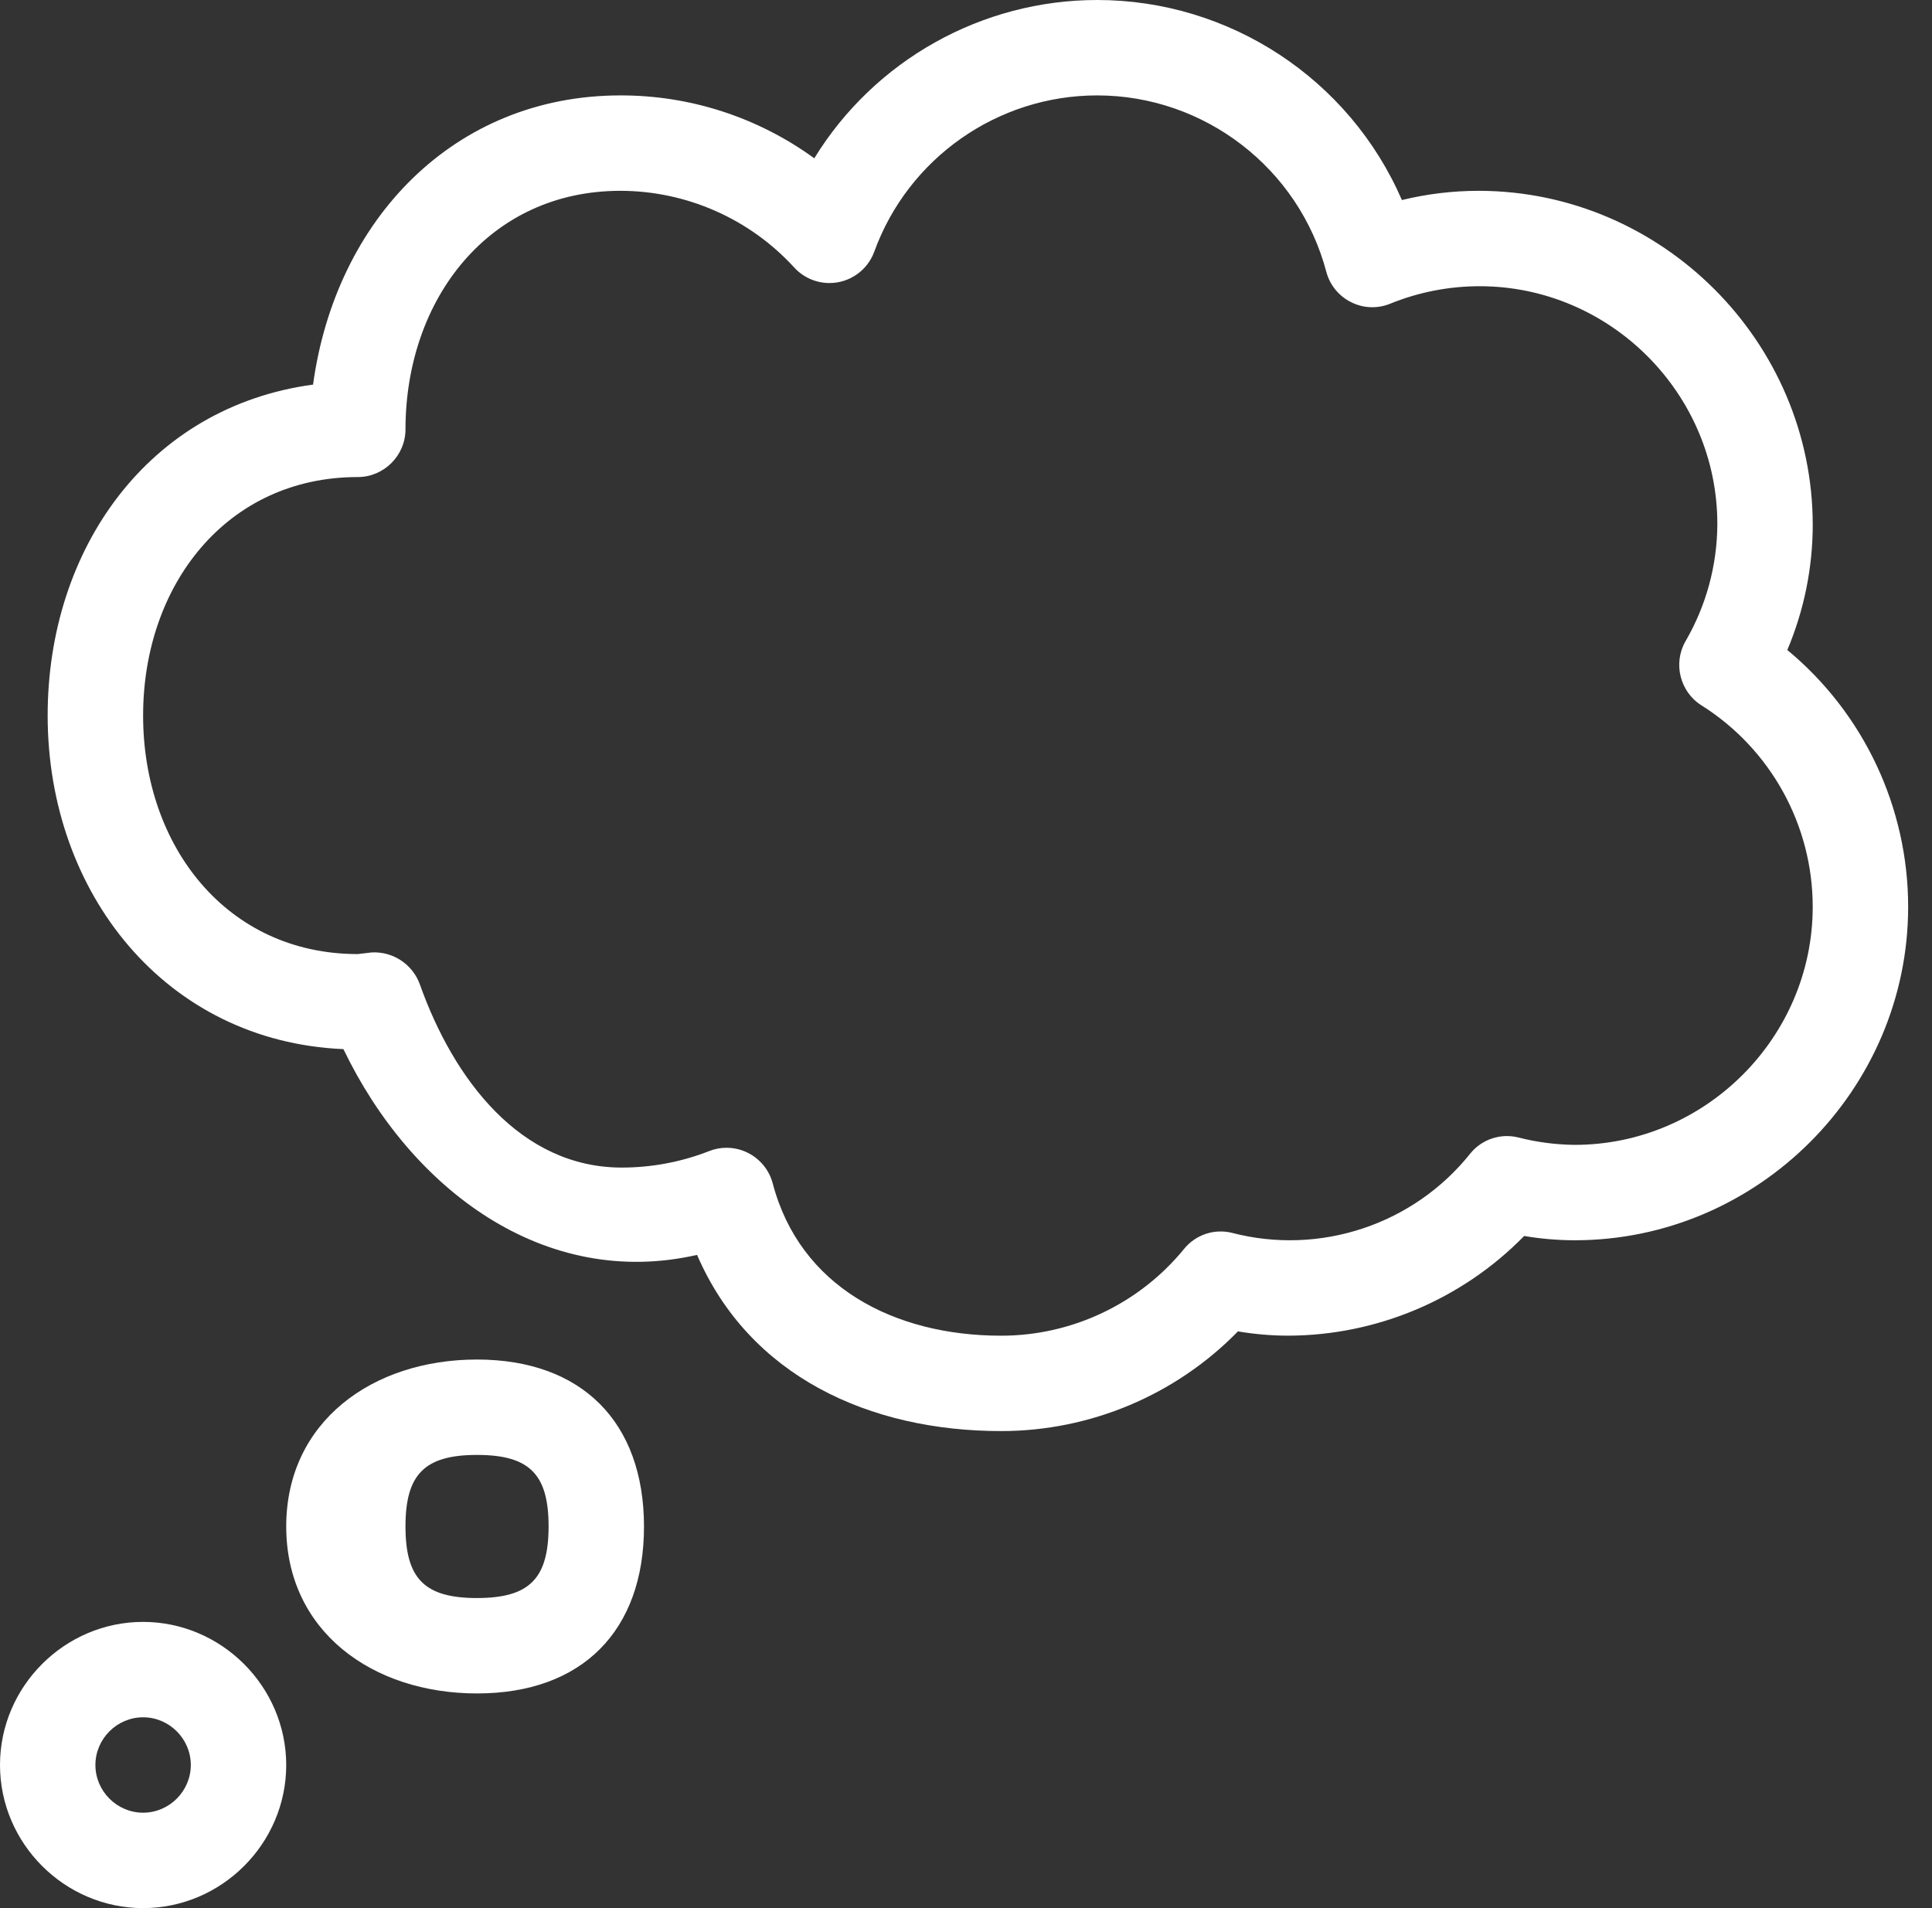 <?xml version="1.0" encoding="UTF-8" standalone="no"?>
<!DOCTYPE svg PUBLIC "-//W3C//DTD SVG 1.1//EN" "http://www.w3.org/Graphics/SVG/1.1/DTD/svg11.dtd">
<svg width="100%" height="100%" viewBox="0 0 81 80" version="1.1" xmlns="http://www.w3.org/2000/svg" xmlns:xlink="http://www.w3.org/1999/xlink" xml:space="preserve" xmlns:serif="http://www.serif.com/" style="fill-rule:evenodd;clip-rule:evenodd;stroke-linejoin:round;stroke-miterlimit:1.414;">
    <rect x="0" y="0" width="81" height="80" fill="#333333" stroke="none"/>
    <g transform="matrix(1,0,0,1,-8,-8)">
        <path d="M14,76C10.708,76 8,78.708 8,82C8,85.292 10.708,88 14,88C17.292,88 20,85.292 20,82C19.996,78.71 17.29,76.004 14,76ZM14,84C12.903,84 12,83.097 12,82C12,80.903 12.903,80 14,80C15.097,80 16,80.903 16,82C15.999,83.097 15.097,83.999 14,84Z" style="fill:white;fill-rule:nonzero;"/>
        <path d="M28,65C23.611,65 20,67.611 20,72C20,76.389 23.611,79 28,79C32.389,79 35,76.389 35,72C34.996,67.613 32.387,65.004 28,65ZM28,75C25.806,75 25,74.194 25,72C25,69.806 25.806,69 28,69C30.194,69 31,69.806 31,72C30.997,74.193 30.193,74.997 28,75Z" style="fill:white;fill-rule:nonzero;"/>
        <path d="M82.934,35.252C83.636,33.59 83.999,31.804 84,30C83.991,22.323 77.677,16.009 70,16C68.914,16 67.831,16.13 66.775,16.387C64.574,11.305 59.54,8 54.002,8C49.168,8 44.668,10.518 42.139,14.637C39.775,12.916 36.924,11.992 34,12C27.028,12.009 22.068,17.217 21.125,24.125C14.212,25.058 9.998,31.023 9.998,37.999C9.998,45.453 14.951,51.667 22.398,51.986C25.238,57.889 30.838,62.07 37.225,60.613C39.415,65.693 44.441,68 49.973,68C53.709,68 57.291,66.492 59.902,63.82C60.595,63.938 61.297,63.998 62,64C65.726,63.991 69.297,62.484 71.902,59.82C72.595,59.938 73.297,59.998 74,60C74.007,60 74.014,60 74.021,60C81.69,60 88,53.69 88,46.021C88,41.858 86.141,37.906 82.934,35.252ZM74,56C73.209,55.99 72.422,55.886 71.656,55.69C70.917,55.505 70.133,55.764 69.65,56.354C67.276,59.338 63.347,60.65 59.656,59.69C58.917,59.504 58.133,59.764 57.65,60.354C55.771,62.66 52.949,64.001 49.974,64.001C45.483,64.001 41.527,61.945 40.393,57.6C40.158,56.731 39.363,56.122 38.463,56.122C38.208,56.121 37.955,56.17 37.719,56.266C36.555,56.72 35.317,56.952 34.069,56.952C29.827,56.952 27.022,53.267 25.602,49.27C25.299,48.43 24.476,47.884 23.584,47.932C23.533,47.936 23.049,47.995 23,48.001C17.514,48.001 14,43.486 14,38.001C14,32.515 17.514,28.001 23,28.001C23,28.001 23.001,28.001 23.001,28.001C24.098,28.001 25,27.098 25,26.002C25,26.001 25,26.001 25,26.001C25.006,20.517 28.516,16.006 34,16C36.78,16 39.436,17.172 41.309,19.227C41.687,19.635 42.219,19.867 42.776,19.867C43.612,19.867 44.363,19.343 44.652,18.559C46.072,14.632 49.823,12 53.999,12C58.496,12 62.459,15.052 63.607,19.4C63.755,19.952 64.133,20.414 64.644,20.668C65.154,20.927 65.752,20.951 66.281,20.734C67.474,20.249 68.749,20 70.036,20C75.502,20 80,24.497 80,29.964C80,29.976 80,29.988 80,30C79.989,31.72 79.527,33.408 78.66,34.895C78.138,35.817 78.435,37.003 79.33,37.57C82.233,39.395 83.999,42.592 83.999,46.02C83.999,51.495 79.494,56 74.019,56C74.013,56 74.006,56 74,56Z" style="fill:white;fill-rule:nonzero;"/>
    </g>
</svg>
